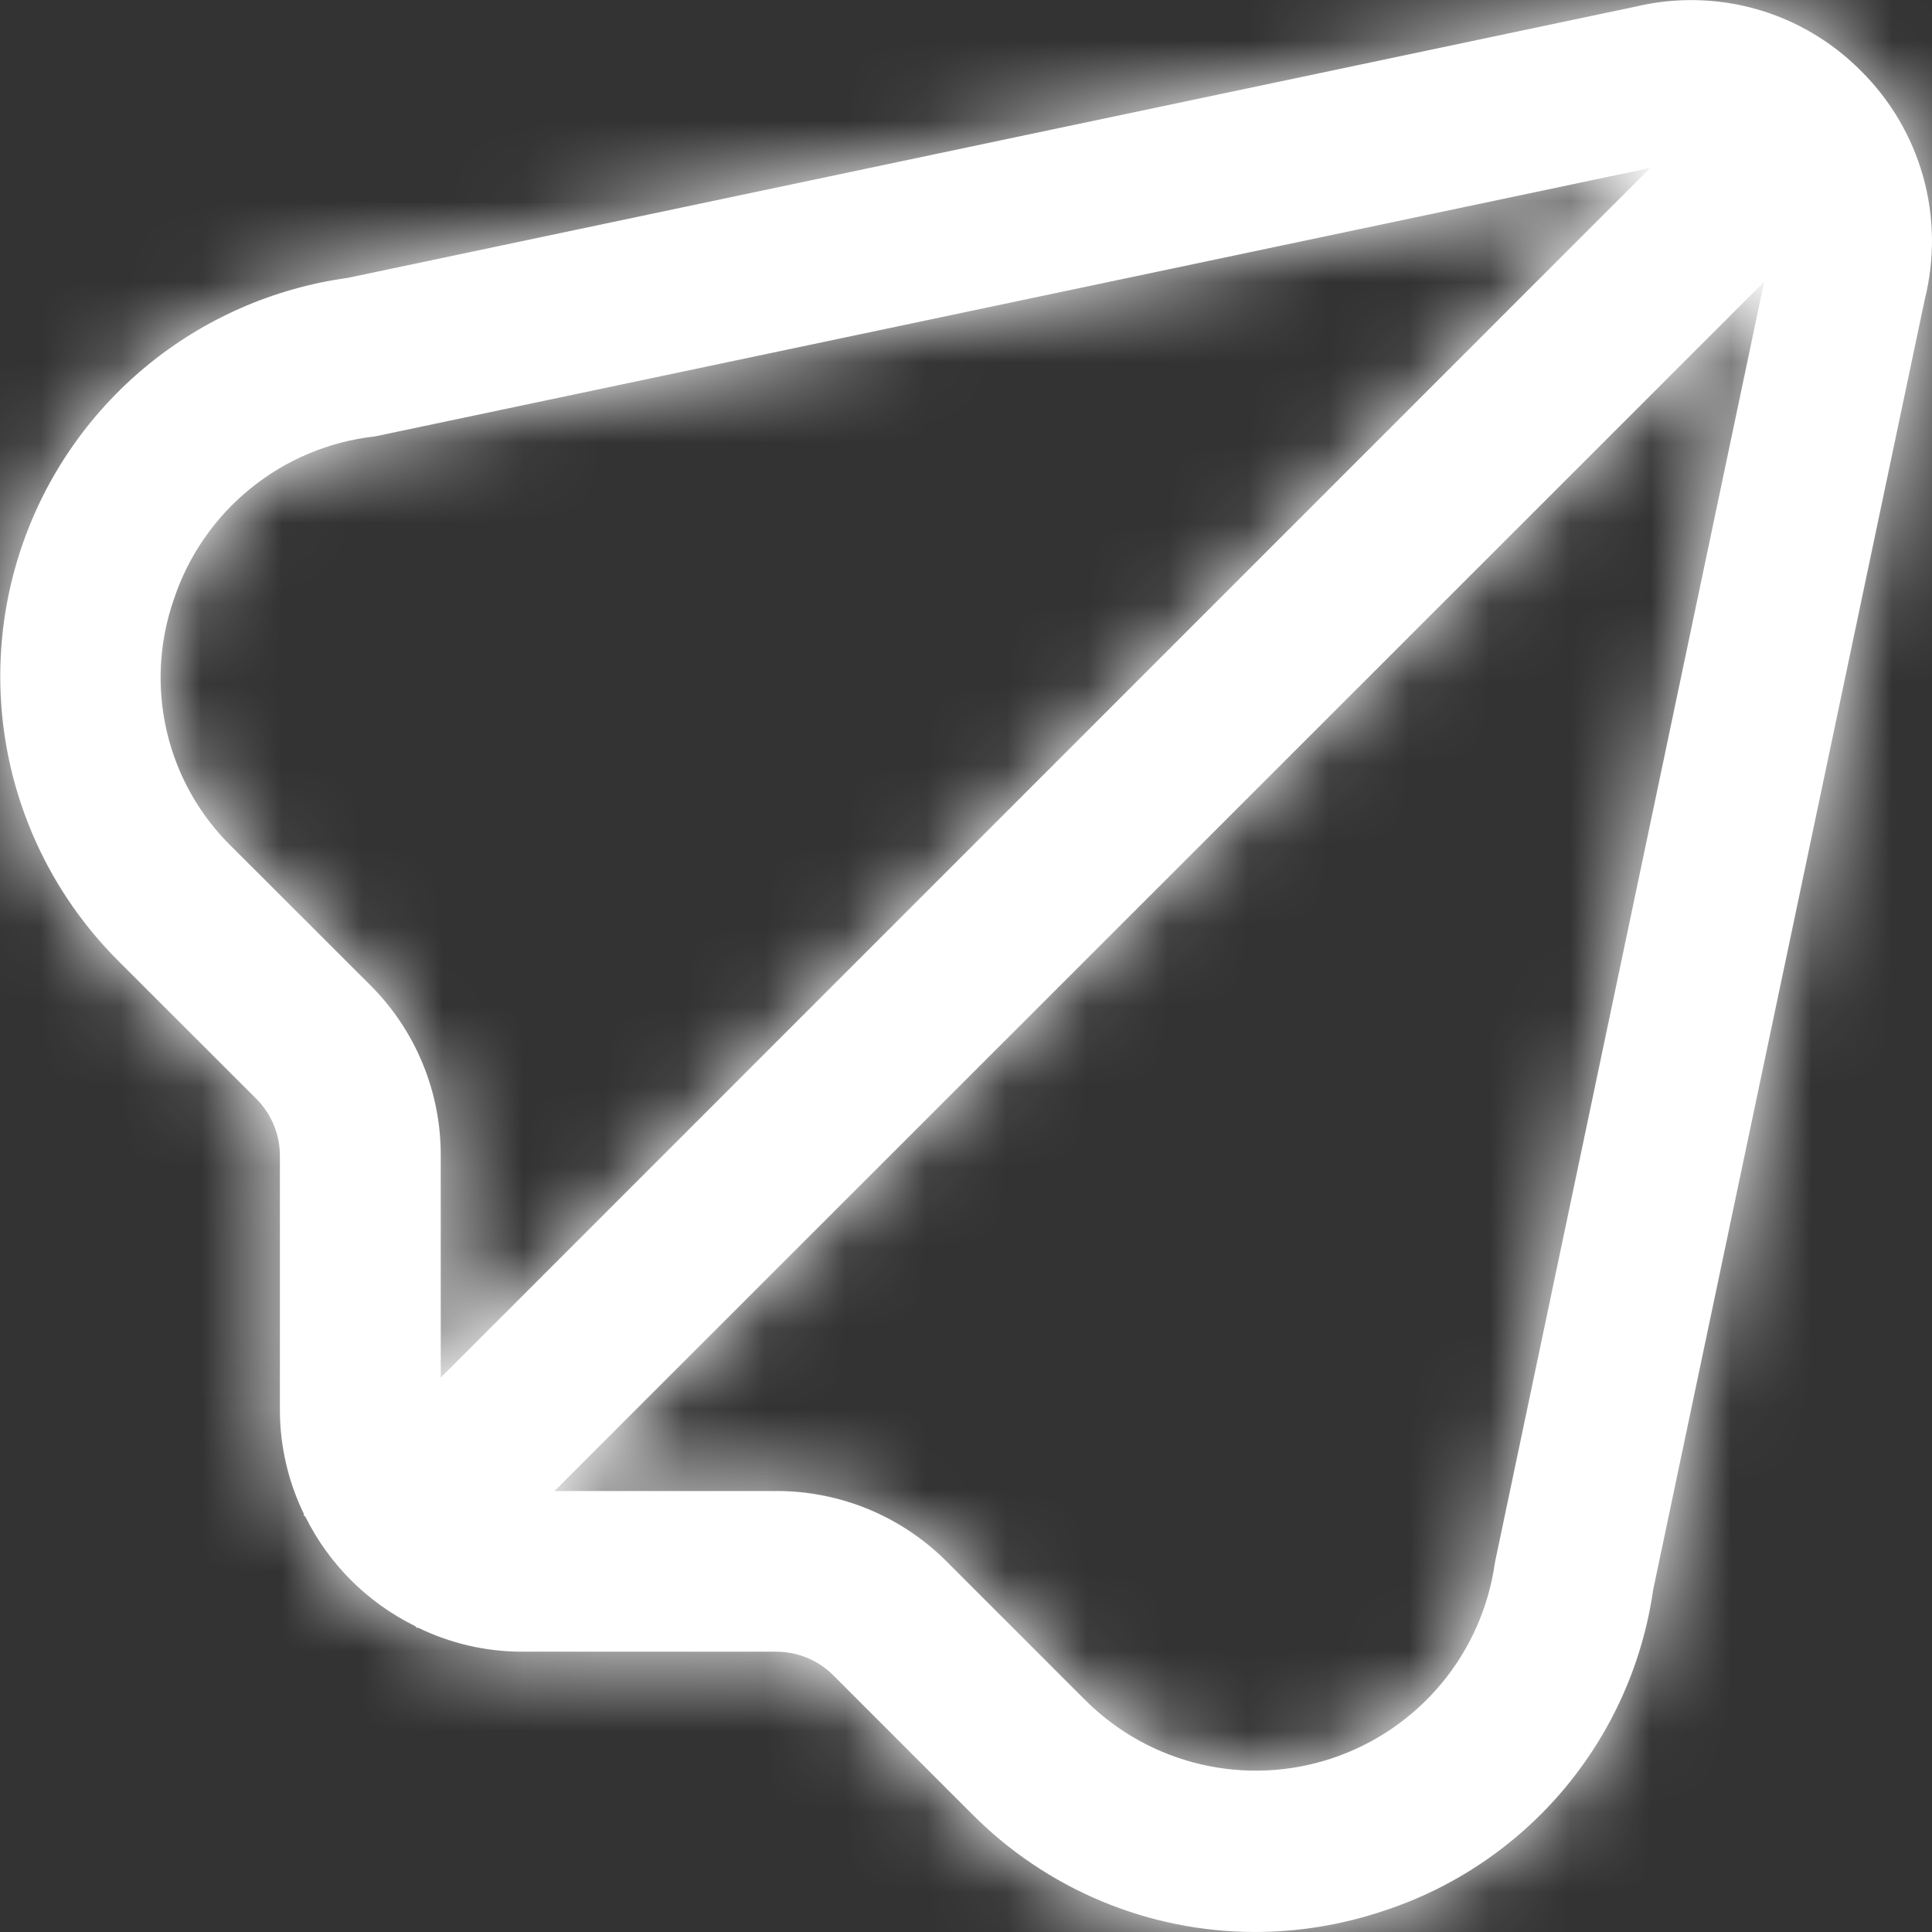 <svg width="24" height="24" viewBox="0 0 24 24" fill="none" xmlns="http://www.w3.org/2000/svg">
<rect x="0" y="0" width="24" height="24" fill="#333333" stroke="none"/>
<g clip-path="url(#clip0_0_971)">
<mask id="path-1-inside-1_0_971" fill="white">
<path d="M23.119 0.882C22.761 0.52 22.315 0.255 21.824 0.115C21.334 -0.025 20.815 -0.036 20.319 0.082L4.319 3.452C3.398 3.579 2.53 3.96 1.813 4.553C1.097 5.146 0.56 5.927 0.264 6.808C-0.033 7.69 -0.077 8.637 0.135 9.542C0.348 10.448 0.809 11.276 1.466 11.933L3.184 13.65C3.277 13.743 3.351 13.854 3.401 13.975C3.452 14.097 3.477 14.227 3.477 14.358V17.526C3.479 17.972 3.582 18.411 3.777 18.811L3.769 18.818L3.795 18.844C4.088 19.433 4.567 19.91 5.157 20.2L5.183 20.226L5.19 20.218C5.591 20.414 6.03 20.516 6.475 20.518H9.643C9.908 20.518 10.163 20.623 10.35 20.81L12.067 22.527C12.528 22.993 13.076 23.363 13.68 23.616C14.284 23.869 14.932 23.999 15.587 24C16.133 24 16.675 23.91 17.192 23.736C18.066 23.45 18.842 22.924 19.433 22.22C20.023 21.516 20.406 20.66 20.536 19.75L23.911 3.715C24.036 3.215 24.029 2.691 23.89 2.194C23.751 1.697 23.485 1.245 23.119 0.882ZM4.6 12.238L2.881 10.521C2.481 10.131 2.2 9.634 2.073 9.09C1.945 8.545 1.975 7.975 2.159 7.447C2.338 6.906 2.669 6.427 3.112 6.068C3.555 5.708 4.092 5.484 4.659 5.421L20.5 2.086L5.475 17.113V14.358C5.477 13.965 5.4 13.575 5.25 13.211C5.1 12.847 4.879 12.516 4.6 12.238ZM18.571 19.408C18.494 19.961 18.265 20.481 17.909 20.91C17.553 21.339 17.085 21.661 16.556 21.839C16.028 22.017 15.46 22.044 14.917 21.917C14.374 21.79 13.877 21.514 13.482 21.12L11.762 19.4C11.485 19.121 11.154 18.9 10.791 18.749C10.427 18.599 10.037 18.521 9.643 18.522H6.888L21.915 3.5L18.571 19.408Z"/>
</mask>
<path d="M23.119 0.882C22.761 0.52 22.315 0.255 21.824 0.115C21.334 -0.025 20.815 -0.036 20.319 0.082L4.319 3.452C3.398 3.579 2.53 3.96 1.813 4.553C1.097 5.146 0.56 5.927 0.264 6.808C-0.033 7.69 -0.077 8.637 0.135 9.542C0.348 10.448 0.809 11.276 1.466 11.933L3.184 13.65C3.277 13.743 3.351 13.854 3.401 13.975C3.452 14.097 3.477 14.227 3.477 14.358V17.526C3.479 17.972 3.582 18.411 3.777 18.811L3.769 18.818L3.795 18.844C4.088 19.433 4.567 19.91 5.157 20.2L5.183 20.226L5.19 20.218C5.591 20.414 6.03 20.516 6.475 20.518H9.643C9.908 20.518 10.163 20.623 10.35 20.81L12.067 22.527C12.528 22.993 13.076 23.363 13.68 23.616C14.284 23.869 14.932 23.999 15.587 24C16.133 24 16.675 23.91 17.192 23.736C18.066 23.45 18.842 22.924 19.433 22.22C20.023 21.516 20.406 20.66 20.536 19.75L23.911 3.715C24.036 3.215 24.029 2.691 23.89 2.194C23.751 1.697 23.485 1.245 23.119 0.882ZM4.6 12.238L2.881 10.521C2.481 10.131 2.2 9.634 2.073 9.09C1.945 8.545 1.975 7.975 2.159 7.447C2.338 6.906 2.669 6.427 3.112 6.068C3.555 5.708 4.092 5.484 4.659 5.421L20.5 2.086L5.475 17.113V14.358C5.477 13.965 5.4 13.575 5.25 13.211C5.1 12.847 4.879 12.516 4.6 12.238ZM18.571 19.408C18.494 19.961 18.265 20.481 17.909 20.91C17.553 21.339 17.085 21.661 16.556 21.839C16.028 22.017 15.46 22.044 14.917 21.917C14.374 21.79 13.877 21.514 13.482 21.12L11.762 19.4C11.485 19.121 11.154 18.9 10.791 18.749C10.427 18.599 10.037 18.521 9.643 18.522H6.888L21.915 3.5L18.571 19.408Z" fill="white"/>
<path d="M20.319 0.082L24.716 20.958L25 20.898L25.283 20.83L20.319 0.082ZM4.319 3.452L7.218 24.588L7.972 24.485L8.716 24.328L4.319 3.452ZM1.466 11.933L-13.617 27.02L-13.614 27.023L1.466 11.933ZM3.184 13.65L18.267 -1.437L18.265 -1.439L3.184 13.65ZM3.477 14.358L-17.856 14.342L-17.856 14.35V14.358H3.477ZM3.477 17.526H-17.856V17.579L-17.856 17.632L3.477 17.526ZM3.777 18.811L17.825 34.866L30.103 24.123L22.952 9.46L3.777 18.811ZM3.769 18.818L-10.279 2.763L-27.44 17.78L-11.315 33.904L3.769 18.818ZM3.795 18.844L22.896 9.344L21.344 6.224L18.88 3.759L3.795 18.844ZM5.157 20.2L20.242 5.115L17.744 2.617L14.573 1.057L5.157 20.2ZM5.183 20.226L-9.901 35.312L6.222 51.434L21.238 34.275L5.183 20.226ZM5.19 20.218L14.542 1.044L-0.121 -6.107L-10.864 6.17L5.19 20.218ZM6.475 20.518L6.37 41.851L6.422 41.852H6.475V20.518ZM9.643 20.518V41.852H9.652L9.66 41.852L9.643 20.518ZM10.35 20.81L25.435 5.725L25.426 5.716L25.416 5.706L10.35 20.81ZM12.067 22.527L27.235 7.526L27.194 7.484L27.152 7.442L12.067 22.527ZM15.587 24L15.55 45.334L15.582 45.334L15.614 45.334L15.587 24ZM17.192 23.736L10.537 3.468L10.46 3.493L10.384 3.519L17.192 23.736ZM20.536 19.75L-0.34 15.357L-0.482 16.034L-0.581 16.72L20.536 19.75ZM23.911 3.715L3.213 -1.449L3.117 -1.066L3.035 -0.679L23.911 3.715ZM23.119 0.882L7.944 15.876L8.021 15.955L8.1 16.033L23.119 0.882ZM2.881 10.521L17.957 -4.572L17.87 -4.66L17.781 -4.746L2.881 10.521ZM2.159 7.447L22.298 14.485L22.359 14.312L22.416 14.138L2.159 7.447ZM4.659 5.421L7.007 26.625L8.039 26.511L9.054 26.297L4.659 5.421ZM20.5 2.086L35.586 17.17L86.322 -33.572L16.105 -18.789L20.5 2.086ZM5.475 17.113H-15.858V68.621L20.561 32.197L5.475 17.113ZM5.475 14.358L-15.858 14.276L-15.858 14.317V14.358H5.475ZM4.6 12.238L-10.476 27.332L-10.47 27.338L-10.465 27.343L4.6 12.238ZM18.571 19.408L-2.306 15.02L-2.457 15.741L-2.559 16.471L18.571 19.408ZM13.482 21.12L-1.603 36.205L-1.589 36.219L-1.576 36.232L13.482 21.12ZM11.762 19.4L-3.364 34.444L-3.343 34.465L-3.323 34.485L11.762 19.4ZM9.643 18.522V39.856H9.67L9.697 39.856L9.643 18.522ZM6.888 18.522L-8.194 3.435L-44.627 39.856H6.888V18.522ZM21.915 3.5L42.792 7.889L57.542 -62.28L6.833 -11.587L21.915 3.5ZM38.295 -14.111C35.358 -17.084 31.703 -19.249 27.685 -20.397L15.963 20.628C12.926 19.76 10.164 18.123 7.944 15.876L38.295 -14.111ZM27.685 -20.397C23.666 -21.546 19.42 -21.638 15.355 -20.665L25.283 20.83C22.211 21.565 19.001 21.495 15.963 20.628L27.685 -20.397ZM15.922 -20.793L-0.078 -17.423L8.716 24.328L24.716 20.958L15.922 -20.793ZM1.421 -17.683C-3.436 -17.017 -8.01 -15.008 -11.787 -11.883L15.414 20.988C13.07 22.928 10.232 24.174 7.218 24.588L1.421 -17.683ZM-11.787 -11.883C-15.564 -8.758 -18.393 -4.64 -19.956 0.006L20.483 13.61C19.514 16.494 17.758 19.049 15.414 20.988L-11.787 -11.883ZM-19.956 0.006C-21.519 4.653 -21.754 9.643 -20.634 14.416L20.904 4.668C21.599 7.63 21.453 10.727 20.483 13.61L-19.956 0.006ZM-20.634 14.416C-19.514 19.189 -17.084 23.554 -13.617 27.02L16.55 -3.153C18.701 -1.002 20.209 1.707 20.904 4.668L-20.634 14.416ZM-13.614 27.023L-11.896 28.74L18.265 -1.439L16.547 -3.156L-13.614 27.023ZM-11.898 28.738C-13.789 26.848 -15.289 24.603 -16.311 22.133L23.113 5.818C21.99 3.104 20.344 0.639 18.267 -1.437L-11.898 28.738ZM-16.311 22.133C-17.333 19.663 -17.858 17.015 -17.856 14.342L24.811 14.375C24.813 11.439 24.236 8.531 23.113 5.818L-16.311 22.133ZM-17.856 14.358V17.526H24.811V14.358H-17.856ZM-17.856 17.632C-17.838 21.282 -16.997 24.882 -15.397 28.163L22.952 9.46C24.161 11.94 24.797 14.661 24.81 17.421L-17.856 17.632ZM-10.271 2.756L-10.279 2.763L17.817 34.873L17.825 34.866L-10.271 2.756ZM-11.315 33.904L-11.289 33.93L18.88 3.759L18.854 3.733L-11.315 33.904ZM-15.306 28.345C-12.929 33.123 -9.048 36.988 -4.259 39.343L14.573 1.057C18.181 2.832 21.106 5.744 22.896 9.344L-15.306 28.345ZM-9.927 35.286L-9.901 35.312L20.268 5.141L20.242 5.115L-9.927 35.286ZM21.238 34.275L21.245 34.267L-10.864 6.17L-10.871 6.178L21.238 34.275ZM-4.161 39.393C-0.88 40.993 2.719 41.833 6.37 41.851L6.581 -0.815C9.34 -0.801 12.061 -0.166 14.542 1.044L-4.161 39.393ZM6.475 41.852H9.643V-0.815H6.475V41.852ZM9.66 41.852C4.271 41.856 -0.9 39.72 -4.716 35.914L25.416 5.706C21.225 1.526 15.546 -0.82 9.626 -0.815L9.66 41.852ZM-4.735 35.895L-3.018 37.612L27.152 7.442L25.435 5.725L-4.735 35.895ZM-3.101 37.529C-0.66 39.996 2.244 41.956 5.445 43.295L21.915 3.936C23.908 4.77 25.716 5.99 27.235 7.526L-3.101 37.529ZM5.445 43.295C8.646 44.635 12.08 45.328 15.55 45.334L15.624 2.667C17.785 2.671 19.923 3.102 21.915 3.936L5.445 43.295ZM15.614 45.334C18.465 45.33 21.298 44.864 24 43.954L10.384 3.519C12.052 2.957 13.8 2.669 15.561 2.667L15.614 45.334ZM23.848 44.005C28.498 42.478 32.63 39.681 35.776 35.931L3.089 8.509C5.053 6.167 7.633 4.421 10.537 3.468L23.848 44.005ZM35.776 35.931C38.922 32.181 40.958 27.627 41.653 22.781L-0.581 16.72C-0.147 13.694 1.124 10.85 3.089 8.509L35.776 35.931ZM41.412 24.144L44.787 8.109L3.035 -0.679L-0.34 15.357L41.412 24.144ZM44.61 8.88C45.63 4.792 45.57 0.509 44.435 -3.55L3.344 7.938C2.488 4.873 2.442 1.638 3.213 -1.449L44.61 8.88ZM44.435 -3.55C43.301 -7.608 41.131 -11.301 38.139 -14.268L8.1 16.033C5.84 13.792 4.201 11.003 3.344 7.938L44.435 -3.55ZM19.676 -2.855L17.957 -4.572L-12.195 25.615L-10.476 27.332L19.676 -2.855ZM17.781 -4.746C20.285 -2.302 22.041 0.805 22.841 4.212L-18.696 13.967C-17.64 18.463 -15.323 22.564 -12.019 25.789L17.781 -4.746ZM22.841 4.212C23.641 7.618 23.453 11.182 22.298 14.485L-17.98 0.409C-19.503 4.769 -19.752 9.472 -18.696 13.967L22.841 4.212ZM22.416 14.138C21.314 17.476 19.275 20.428 16.544 22.642L-10.32 -10.507C-13.938 -7.574 -16.637 -3.665 -18.098 0.757L22.416 14.138ZM16.544 22.642C13.812 24.855 10.502 26.238 7.007 26.625L2.311 -15.782C-2.317 -15.27 -6.702 -13.439 -10.32 -10.507L16.544 22.642ZM9.054 26.297L24.895 22.962L16.105 -18.789L0.264 -15.454L9.054 26.297ZM5.414 -12.998L-9.611 2.029L20.561 32.197L35.586 17.17L5.414 -12.998ZM26.809 17.113V14.358H-15.858V17.113H26.809ZM26.808 14.44C26.821 11.227 26.196 8.042 24.97 5.072L-14.47 21.35C-15.395 19.107 -15.867 16.703 -15.858 14.276L26.808 14.44ZM24.97 5.072C23.744 2.101 21.941 -0.597 19.665 -2.866L-10.465 27.343C-12.183 25.63 -13.544 23.593 -14.47 21.35L24.97 5.072ZM-2.559 16.471C-2.09 13.096 -0.689 9.918 1.486 7.294L34.333 34.526C37.219 31.044 39.079 26.826 39.701 22.346L-2.559 16.471ZM1.486 7.294C3.661 4.671 6.524 2.705 9.754 1.619L23.359 42.059C27.646 40.616 31.446 38.008 34.333 34.526L1.486 7.294ZM9.754 1.619C12.984 0.532 16.453 0.367 19.771 1.143L10.063 42.69C14.467 43.719 19.072 43.501 23.359 42.059L9.754 1.619ZM19.771 1.143C23.09 1.918 26.127 3.603 28.541 6.009L-1.576 36.232C1.628 39.425 5.658 41.661 10.063 42.69L19.771 1.143ZM28.567 6.035L26.847 4.315L-3.323 34.485L-1.603 36.205L28.567 6.035ZM26.888 4.357C24.622 2.078 21.926 0.271 18.957 -0.959L2.625 38.458C0.383 37.529 -1.653 36.165 -3.364 34.444L26.888 4.357ZM18.957 -0.959C15.988 -2.19 12.804 -2.819 9.59 -2.811L9.697 39.856C7.27 39.862 4.866 39.387 2.625 38.458L18.957 -0.959ZM9.643 -2.811H6.888V39.856H9.643V-2.811ZM21.971 33.61L36.998 18.588L6.833 -11.587L-8.194 3.435L21.971 33.61ZM1.038 -0.888L-2.306 15.02L39.448 23.797L42.792 7.889L1.038 -0.888Z" fill="white" mask="url(#path-1-inside-1_0_971)"/>
</g>
<defs>
<clipPath id="clip0_0_971">
<rect width="24" height="24" fill="white"/>
</clipPath>
</defs>
</svg>
